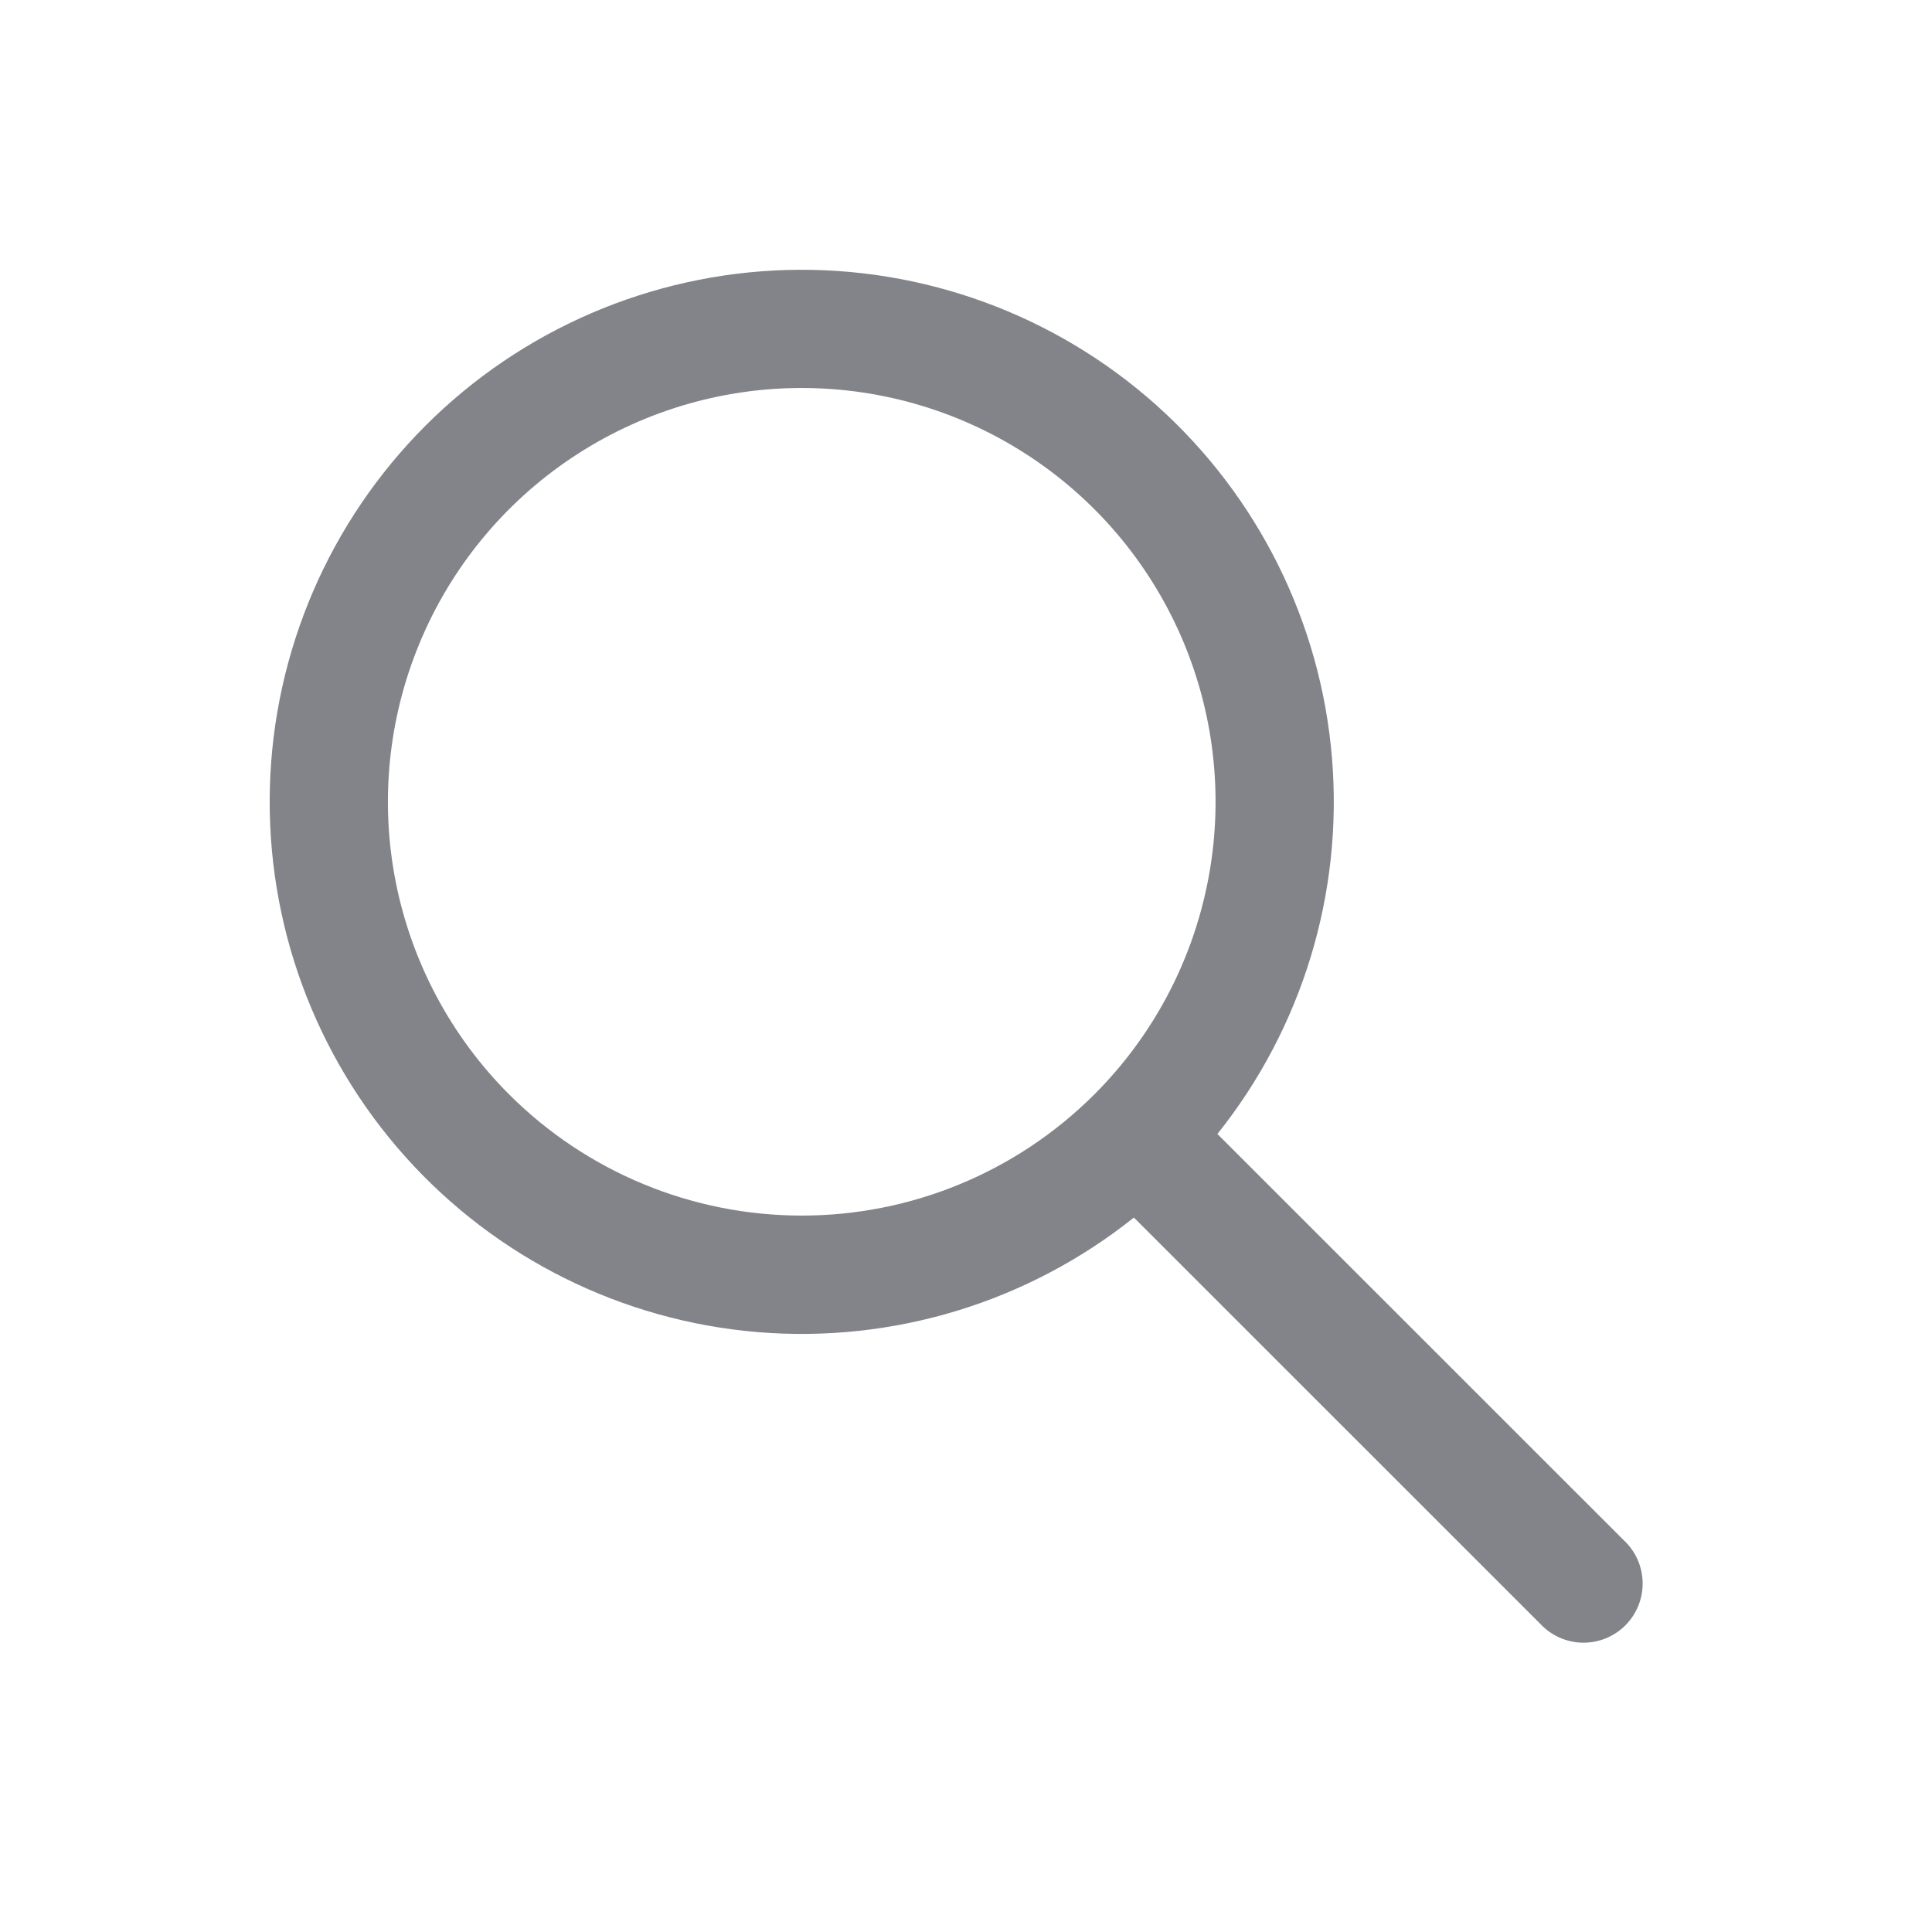 <svg width="39" height="39" viewBox="0 0 39 39" fill="none" xmlns="http://www.w3.org/2000/svg">
<path fill-rule="evenodd" clip-rule="evenodd" d="M22.889 24.578C20.744 26.291 18.025 27.118 15.289 26.89C12.554 26.661 10.009 25.393 8.179 23.347C6.349 21.301 5.372 18.632 5.448 15.888C5.525 13.144 6.649 10.533 8.59 8.592C10.531 6.651 13.142 5.527 15.886 5.45C18.63 5.374 21.299 6.351 23.345 8.181C25.391 10.012 26.659 12.556 26.887 15.291C27.116 18.027 26.289 20.746 24.575 22.891L32.779 31.093C32.897 31.203 32.991 31.334 33.056 31.481C33.121 31.627 33.156 31.785 33.159 31.945C33.162 32.106 33.132 32.265 33.072 32.413C33.012 32.562 32.923 32.697 32.81 32.81C32.696 32.924 32.561 33.013 32.413 33.073C32.264 33.133 32.105 33.162 31.945 33.16C31.785 33.157 31.627 33.122 31.48 33.056C31.334 32.991 31.202 32.897 31.093 32.78L22.889 24.578ZM10.277 22.092C9.109 20.924 8.314 19.436 7.991 17.816C7.669 16.196 7.834 14.517 8.466 12.991C9.097 11.465 10.167 10.16 11.54 9.242C12.913 8.324 14.527 7.833 16.179 7.832C17.83 7.831 19.445 8.319 20.819 9.236C22.194 10.152 23.265 11.456 23.899 12.981C24.532 14.506 24.7 16.185 24.379 17.805C24.059 19.426 23.266 20.915 22.099 22.084L22.091 22.092L22.084 22.099C20.516 23.662 18.393 24.54 16.179 24.538C13.965 24.537 11.843 23.657 10.277 22.092Z" fill="#828489"/>
</svg>
